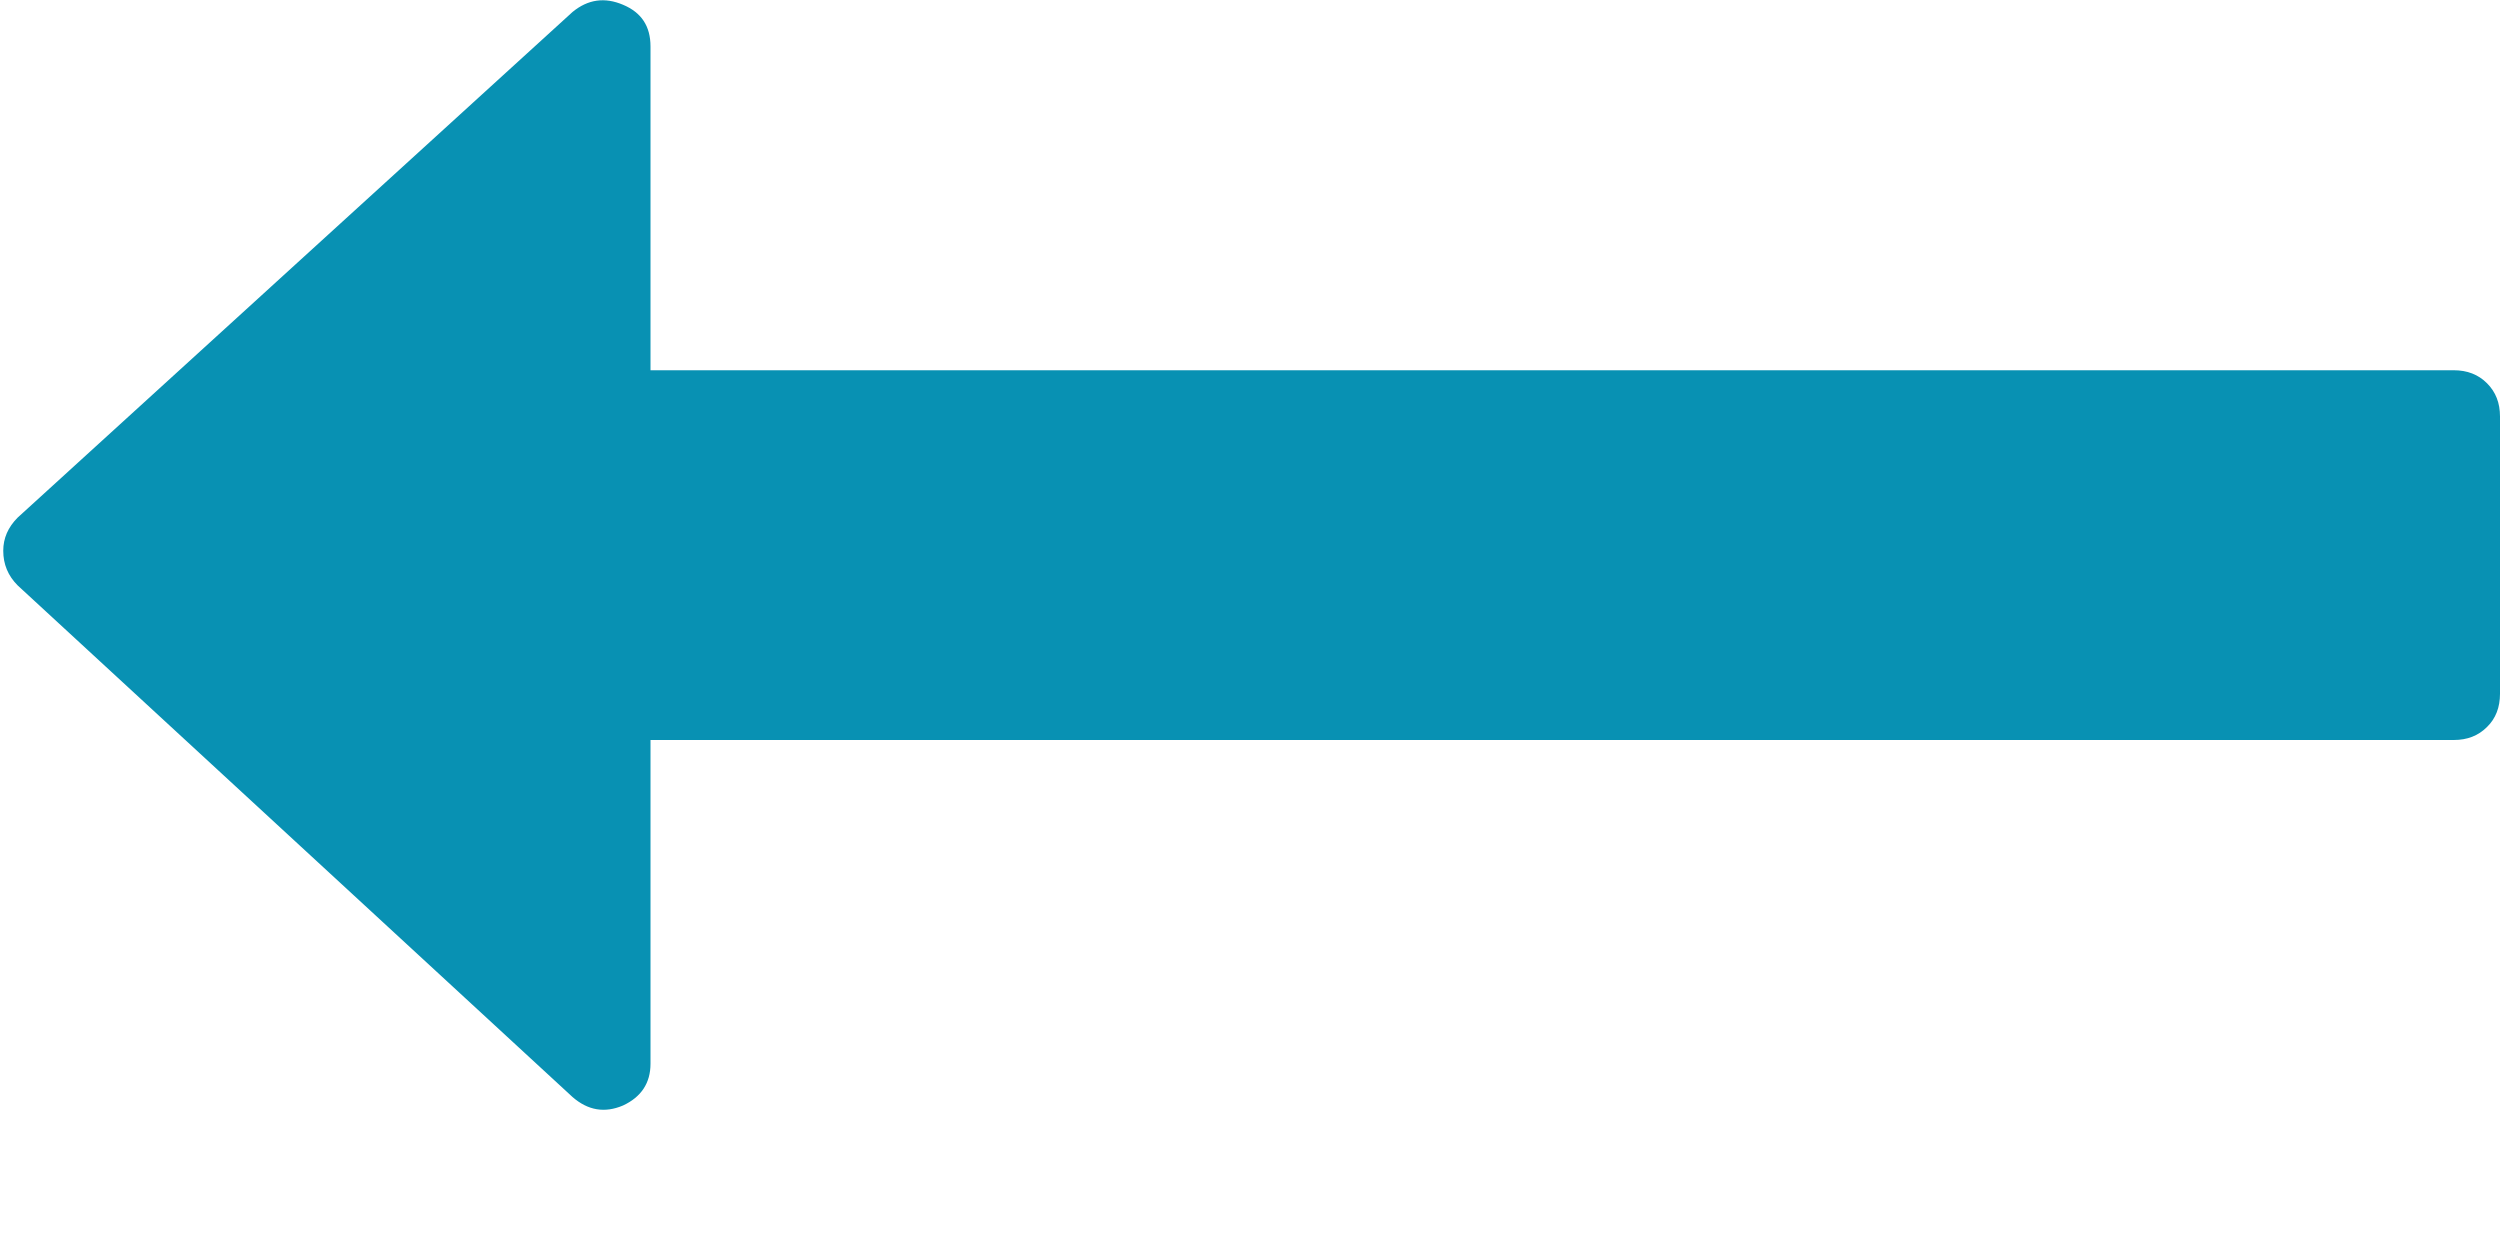 <?xml version="1.0" encoding="UTF-8" standalone="no"?>
<svg width="10px" height="5px" viewBox="0 0 10 5" version="1.1" xmlns="http://www.w3.org/2000/svg" xmlns:xlink="http://www.w3.org/1999/xlink">
    <!-- Generator: Sketch 50.2 (55047) - http://www.bohemiancoding.com/sketch -->
    <title>arrow-01</title>
    <desc>Created with Sketch.</desc>
    <defs></defs>
    <g id="Page-1" stroke="none" stroke-width="1" fill="none" fill-rule="evenodd">
        <g id="website-copy-3" transform="translate(-1360, -2895)" fill="#0891B3" fill-rule="nonzero">
            <g id="Group-17" transform="translate(405, 2885)">
                <g id="Group-13" transform="translate(570, 0)">
                    <g id="Group-12" transform="translate(385, 0)">
                        <g id="arrow-01" transform="translate(5, 12.5) scale(-1, 1) translate(-5, -12.5) translate(0, 10)">
                            <path d="M9.929,2.07 L7.71,0.048 C7.648,-0.003 7.581,-0.012 7.508,0.019 C7.434,0.05 7.398,0.105 7.398,0.186 L7.398,1.481 L0.185,1.481 C0.131,1.481 0.087,1.498 0.052,1.533 C0.017,1.568 0,1.612 0,1.666 L0,2.775 C0,2.829 0.017,2.874 0.052,2.908 C0.087,2.943 0.131,2.96 0.185,2.96 L7.398,2.96 L7.398,4.255 C7.398,4.332 7.435,4.388 7.508,4.422 C7.581,4.453 7.648,4.442 7.71,4.388 L9.929,2.342 C9.968,2.303 9.987,2.257 9.987,2.203 C9.987,2.153 9.968,2.109 9.929,2.07 Z" id="Shape"></path>
                        </g>
                    </g>
                </g>
            </g>
        </g>
    </g>
</svg>